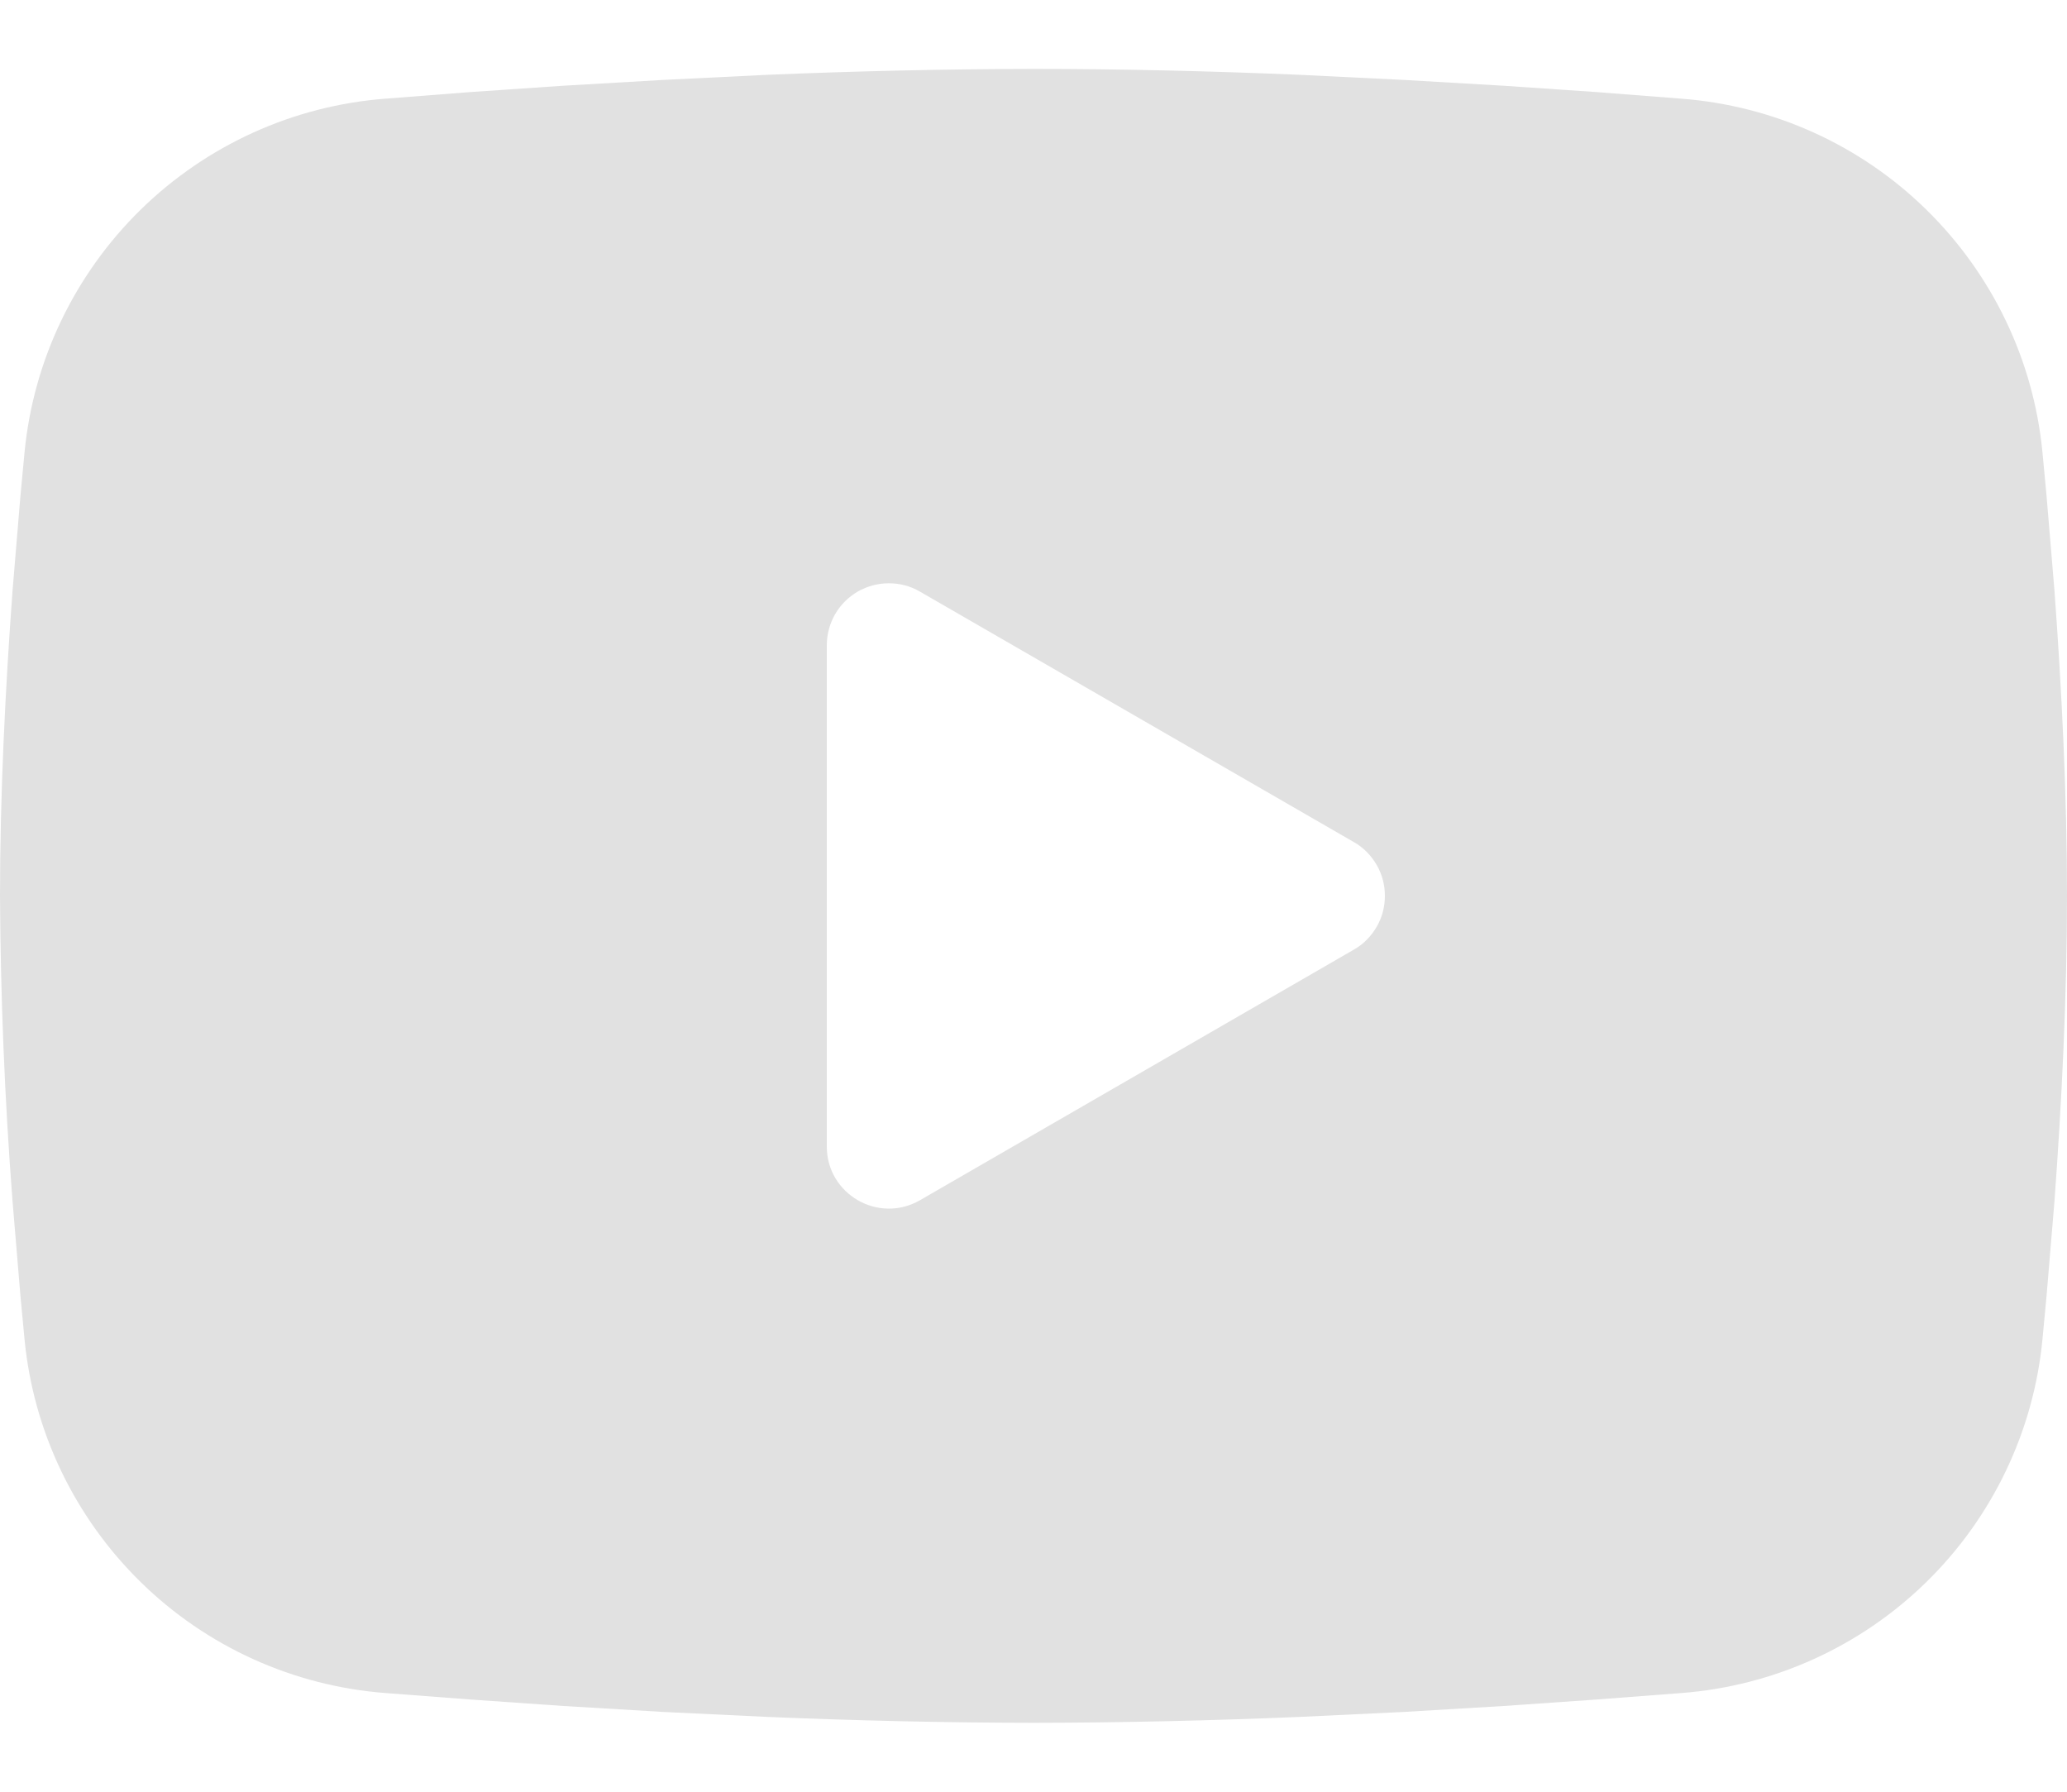 <svg width="15" height="13" viewBox="0 0 15 13" fill="none" xmlns="http://www.w3.org/2000/svg">
<path fill-rule="evenodd" clip-rule="evenodd" d="M7.5 0.5C8.141 0.5 8.799 0.516 9.437 0.543L10.19 0.58L10.91 0.622L11.585 0.668L12.202 0.716C12.871 0.767 13.501 1.052 13.98 1.522C14.459 1.992 14.758 2.615 14.822 3.283L14.852 3.602L14.909 4.285C14.961 4.992 15 5.763 15 6.5C15 7.237 14.961 8.008 14.909 8.716L14.852 9.398L14.822 9.717C14.758 10.385 14.459 11.009 13.98 11.478C13.5 11.948 12.87 12.233 12.201 12.284L11.586 12.331L10.911 12.378L10.19 12.421L9.437 12.457C8.791 12.484 8.146 12.499 7.5 12.5C6.854 12.499 6.209 12.484 5.564 12.457L4.811 12.421L4.09 12.378L3.415 12.331L2.798 12.284C2.129 12.233 1.499 11.948 1.02 11.478C0.541 11.008 0.242 10.385 0.178 9.717L0.148 9.398L0.091 8.716C0.034 7.978 0.004 7.239 0 6.5C0 5.763 0.039 4.992 0.091 4.285L0.148 3.602L0.178 3.283C0.242 2.615 0.541 1.992 1.02 1.522C1.499 1.053 2.128 0.767 2.797 0.716L3.413 0.668L4.088 0.622L4.81 0.58L5.563 0.543C6.208 0.516 6.854 0.501 7.5 0.5ZM6 4.681V8.319C6 8.665 6.375 8.881 6.675 8.709L9.825 6.89C9.894 6.851 9.95 6.794 9.99 6.725C10.03 6.657 10.05 6.579 10.05 6.5C10.05 6.421 10.03 6.343 9.99 6.275C9.95 6.206 9.894 6.149 9.825 6.11L6.675 4.292C6.607 4.252 6.529 4.232 6.45 4.232C6.371 4.232 6.293 4.253 6.225 4.292C6.156 4.332 6.1 4.388 6.06 4.457C6.021 4.525 6 4.603 6 4.682V4.681Z" fill="#E1E1E1"/>
</svg>
